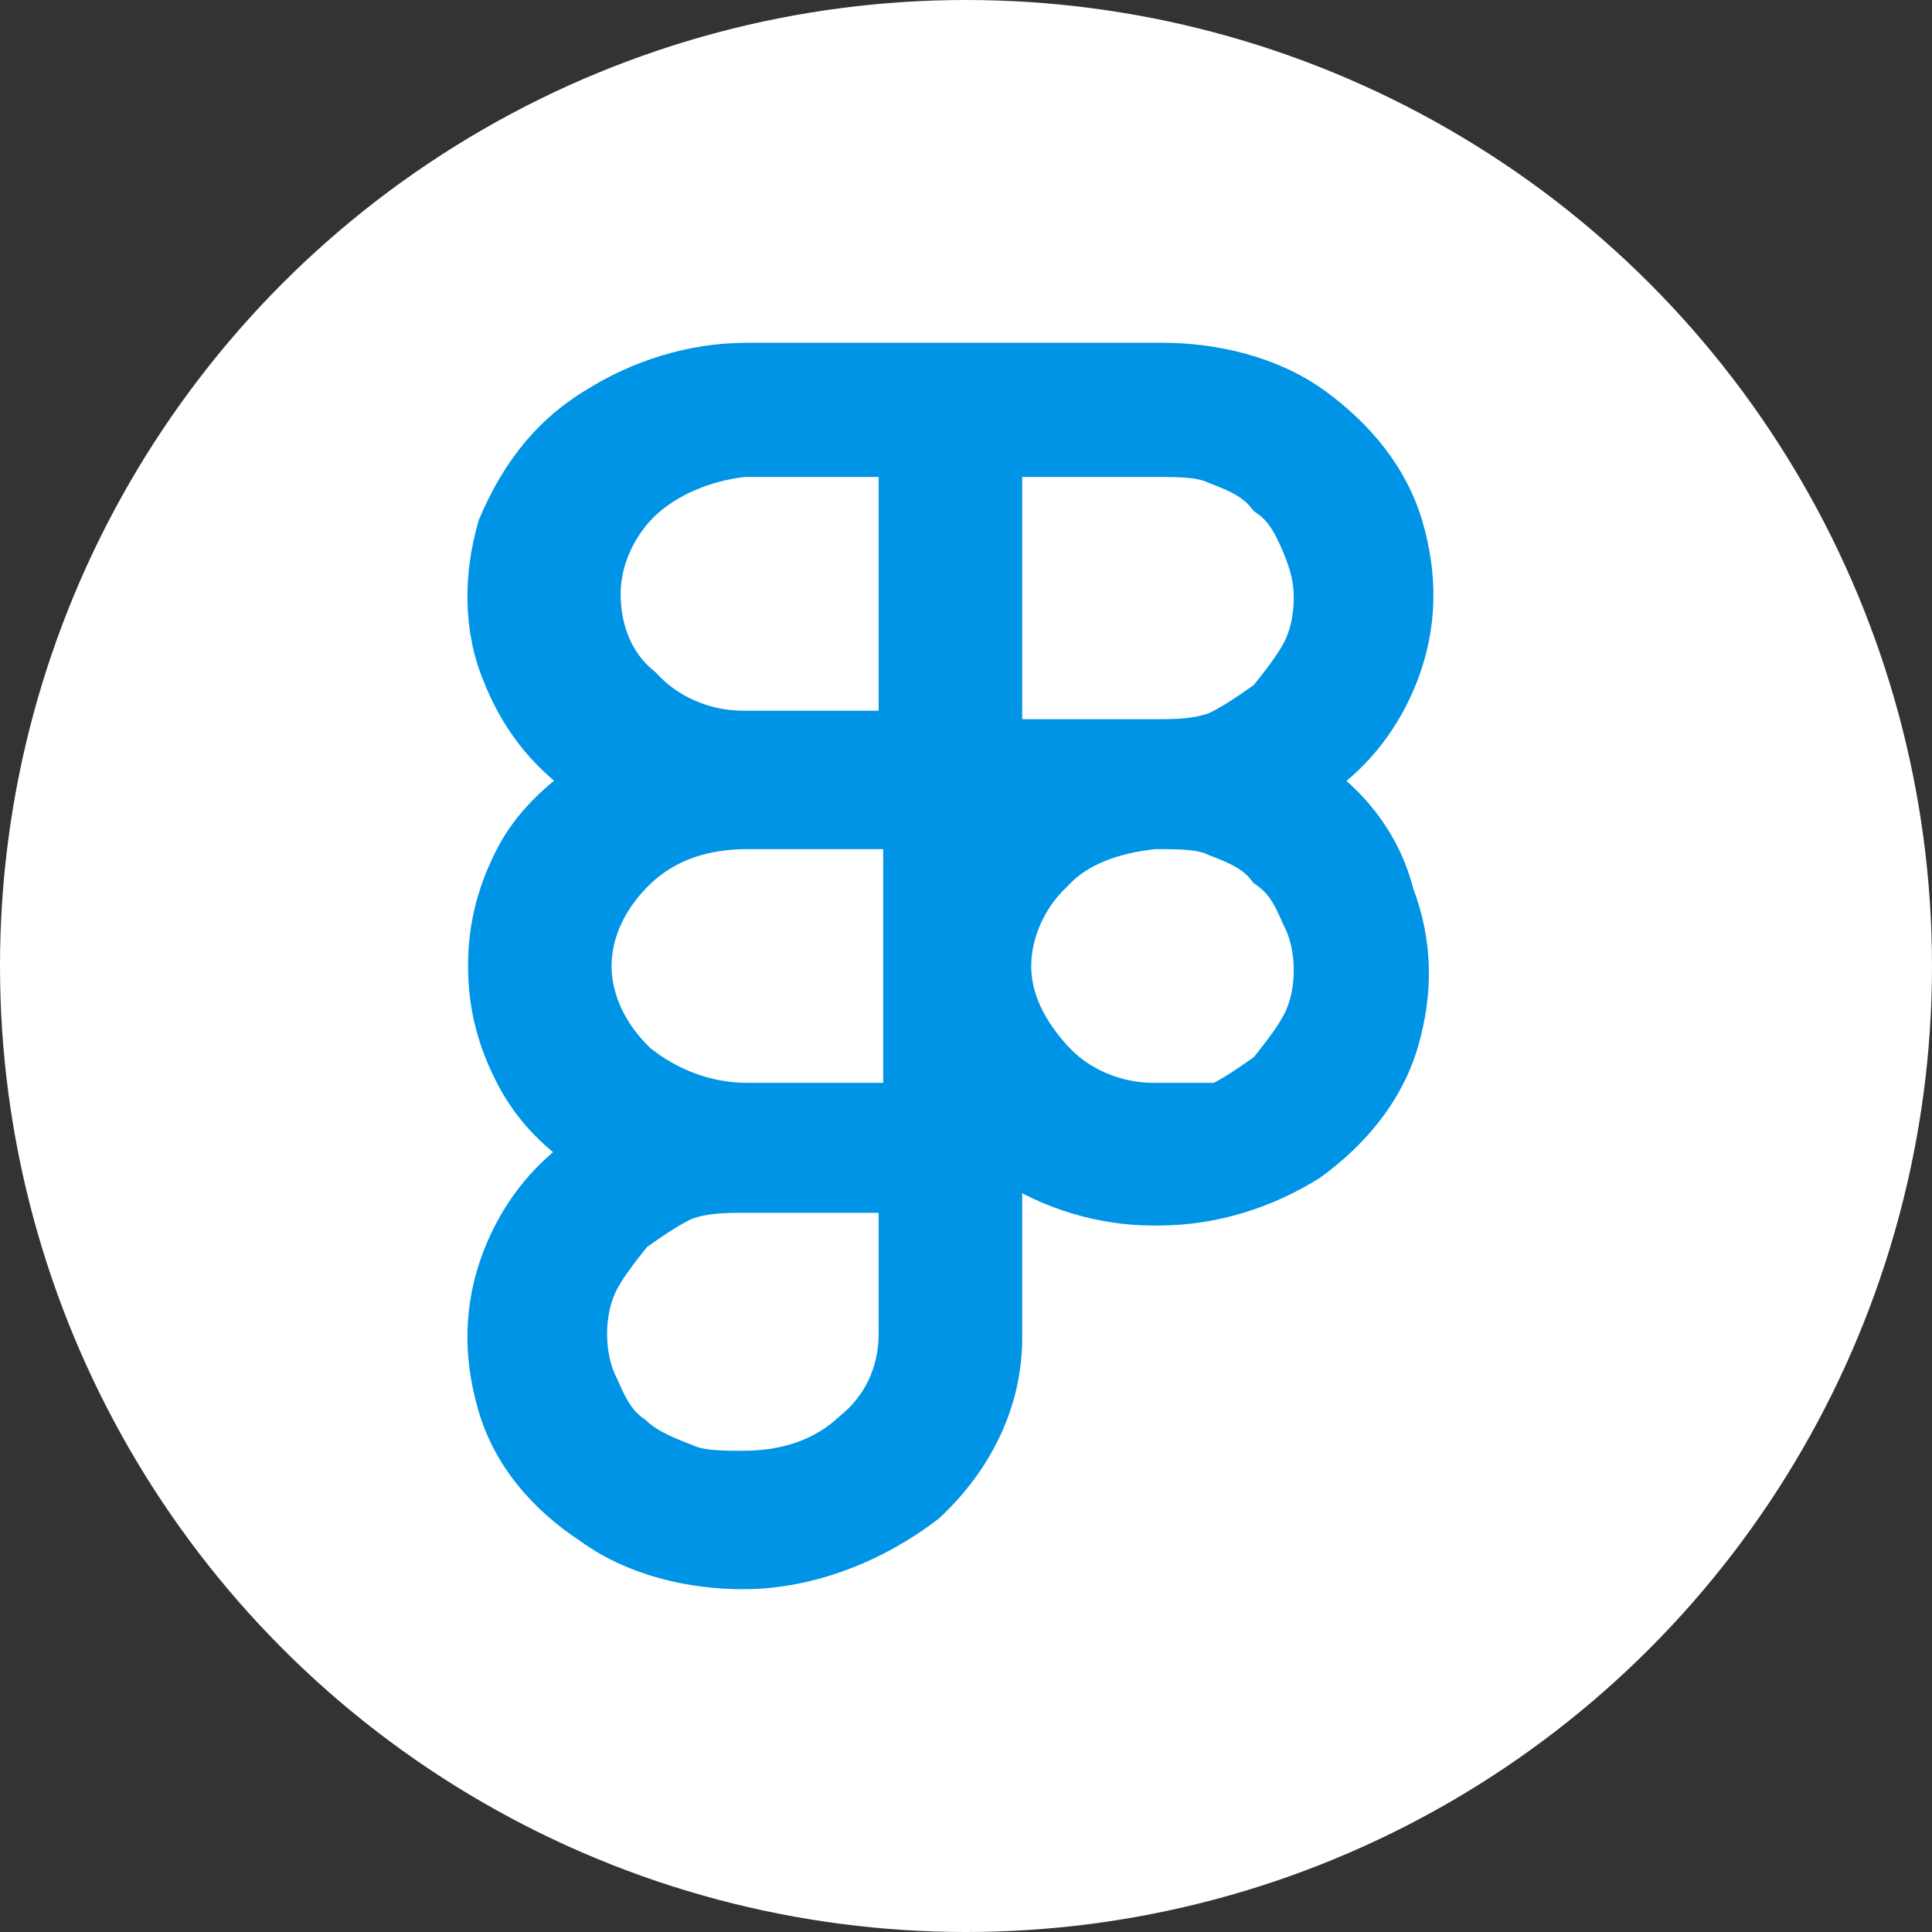 <svg width="62" height="62" viewBox="0 0 62 62" fill="none" xmlns="http://www.w3.org/2000/svg">
<rect x="0" y="0" width="62" height="62" fill="#333333" stroke="none"/>
<circle cx="31" cy="31" r="31" fill="white"/>
<path d="M32.303 42.943V37.422C33.699 38.333 35.357 38.829 37.016 38.829H37.161C39.004 38.829 40.687 38.253 42.059 37.395L42.075 37.386L42.089 37.376C43.455 36.38 44.552 35.074 45.026 33.447C45.484 31.872 45.49 30.275 44.879 28.678C44.475 27.072 43.521 25.892 42.411 25.047C43.617 24.194 44.484 23.04 45.012 21.681C45.635 20.073 45.632 18.467 45.17 16.882C44.697 15.255 43.599 13.949 42.234 12.953C40.821 11.924 38.971 11.5 37.306 11.5H23.984C22.143 11.5 20.462 12.074 19.09 12.93C17.378 13.953 16.453 15.412 15.85 16.825L15.838 16.853L15.83 16.882C15.371 18.457 15.361 20.204 15.991 21.689C16.52 23.046 17.388 24.199 18.594 25.05C17.766 25.664 16.959 26.413 16.448 27.372C15.832 28.525 15.52 29.691 15.52 31C15.52 32.309 15.832 33.475 16.448 34.628C16.958 35.584 17.671 36.339 18.566 36.969C17.373 37.82 16.512 38.969 15.988 40.319C15.365 41.927 15.368 43.533 15.83 45.118C16.303 46.746 17.403 48.055 18.921 49.054C20.332 50.078 22.178 50.5 23.839 50.5C25.996 50.5 28.127 49.637 29.791 48.361L29.81 48.346L29.828 48.329C31.361 46.893 32.303 45.002 32.303 42.943ZM37.161 23.579H32.303V14.807H37.161C37.916 14.807 38.517 14.816 38.976 15.031L38.994 15.04L39.013 15.047C39.726 15.314 40.192 15.547 40.535 15.977L40.58 16.032L40.638 16.073C41.097 16.396 41.342 16.828 41.624 17.489C41.896 18.127 42.018 18.601 42.018 19.193C42.018 19.807 41.886 20.401 41.643 20.858C41.388 21.335 41.004 21.823 40.58 22.353C40.021 22.746 39.503 23.105 38.994 23.346C38.372 23.575 37.741 23.579 37.161 23.579ZM23.866 14.807H28.697V23.307H23.839C22.667 23.307 21.501 22.817 20.733 21.977L20.707 21.948L20.677 21.924C19.809 21.227 19.416 20.165 19.416 19.057C19.416 17.985 19.929 16.893 20.706 16.165C21.477 15.442 22.661 14.938 23.866 14.807ZM27.291 45.81L27.276 45.822L27.262 45.835C26.362 46.679 25.192 47.057 23.839 47.057C23.084 47.057 22.483 47.048 22.024 46.833L22.006 46.825L21.988 46.818C21.272 46.549 20.774 46.306 20.416 45.971L20.391 45.947L20.362 45.927C19.903 45.604 19.658 45.172 19.376 44.511L19.367 44.491L19.357 44.472C19.114 44.015 18.982 43.421 18.982 42.807C18.982 42.193 19.114 41.599 19.357 41.142C19.612 40.665 19.996 40.177 20.42 39.647C20.979 39.254 21.497 38.895 22.006 38.654C22.628 38.425 23.259 38.421 23.839 38.421H28.697V42.807C28.697 44.018 28.182 45.094 27.291 45.81ZM33.883 28.108L33.897 28.095L33.91 28.08C34.653 27.267 35.801 26.883 37.042 26.75H37.161C37.916 26.75 38.517 26.759 38.976 26.974L38.994 26.983L39.013 26.99C39.726 27.257 40.192 27.49 40.535 27.919L40.58 27.975L40.638 28.016C41.097 28.339 41.342 28.77 41.624 29.432L41.633 29.452L41.643 29.471C41.886 29.928 42.018 30.522 42.018 31.136C42.018 31.75 41.886 32.344 41.643 32.8C41.388 33.278 41.004 33.766 40.58 34.296C40.05 34.668 39.557 35.01 39.074 35.25H37.161H37.016C35.844 35.25 34.678 34.76 33.91 33.92C33.09 33.024 32.593 32.053 32.593 31C32.593 29.928 33.106 28.836 33.883 28.108ZM19.126 31C19.126 29.939 19.631 28.843 20.561 27.972C21.462 27.128 22.632 26.75 23.984 26.75H28.842V35.25H23.984C22.671 35.25 21.481 34.761 20.547 34.015C19.626 33.146 19.126 32.056 19.126 31Z" fill="#0094E7" stroke="#0094E7"/>
</svg>
